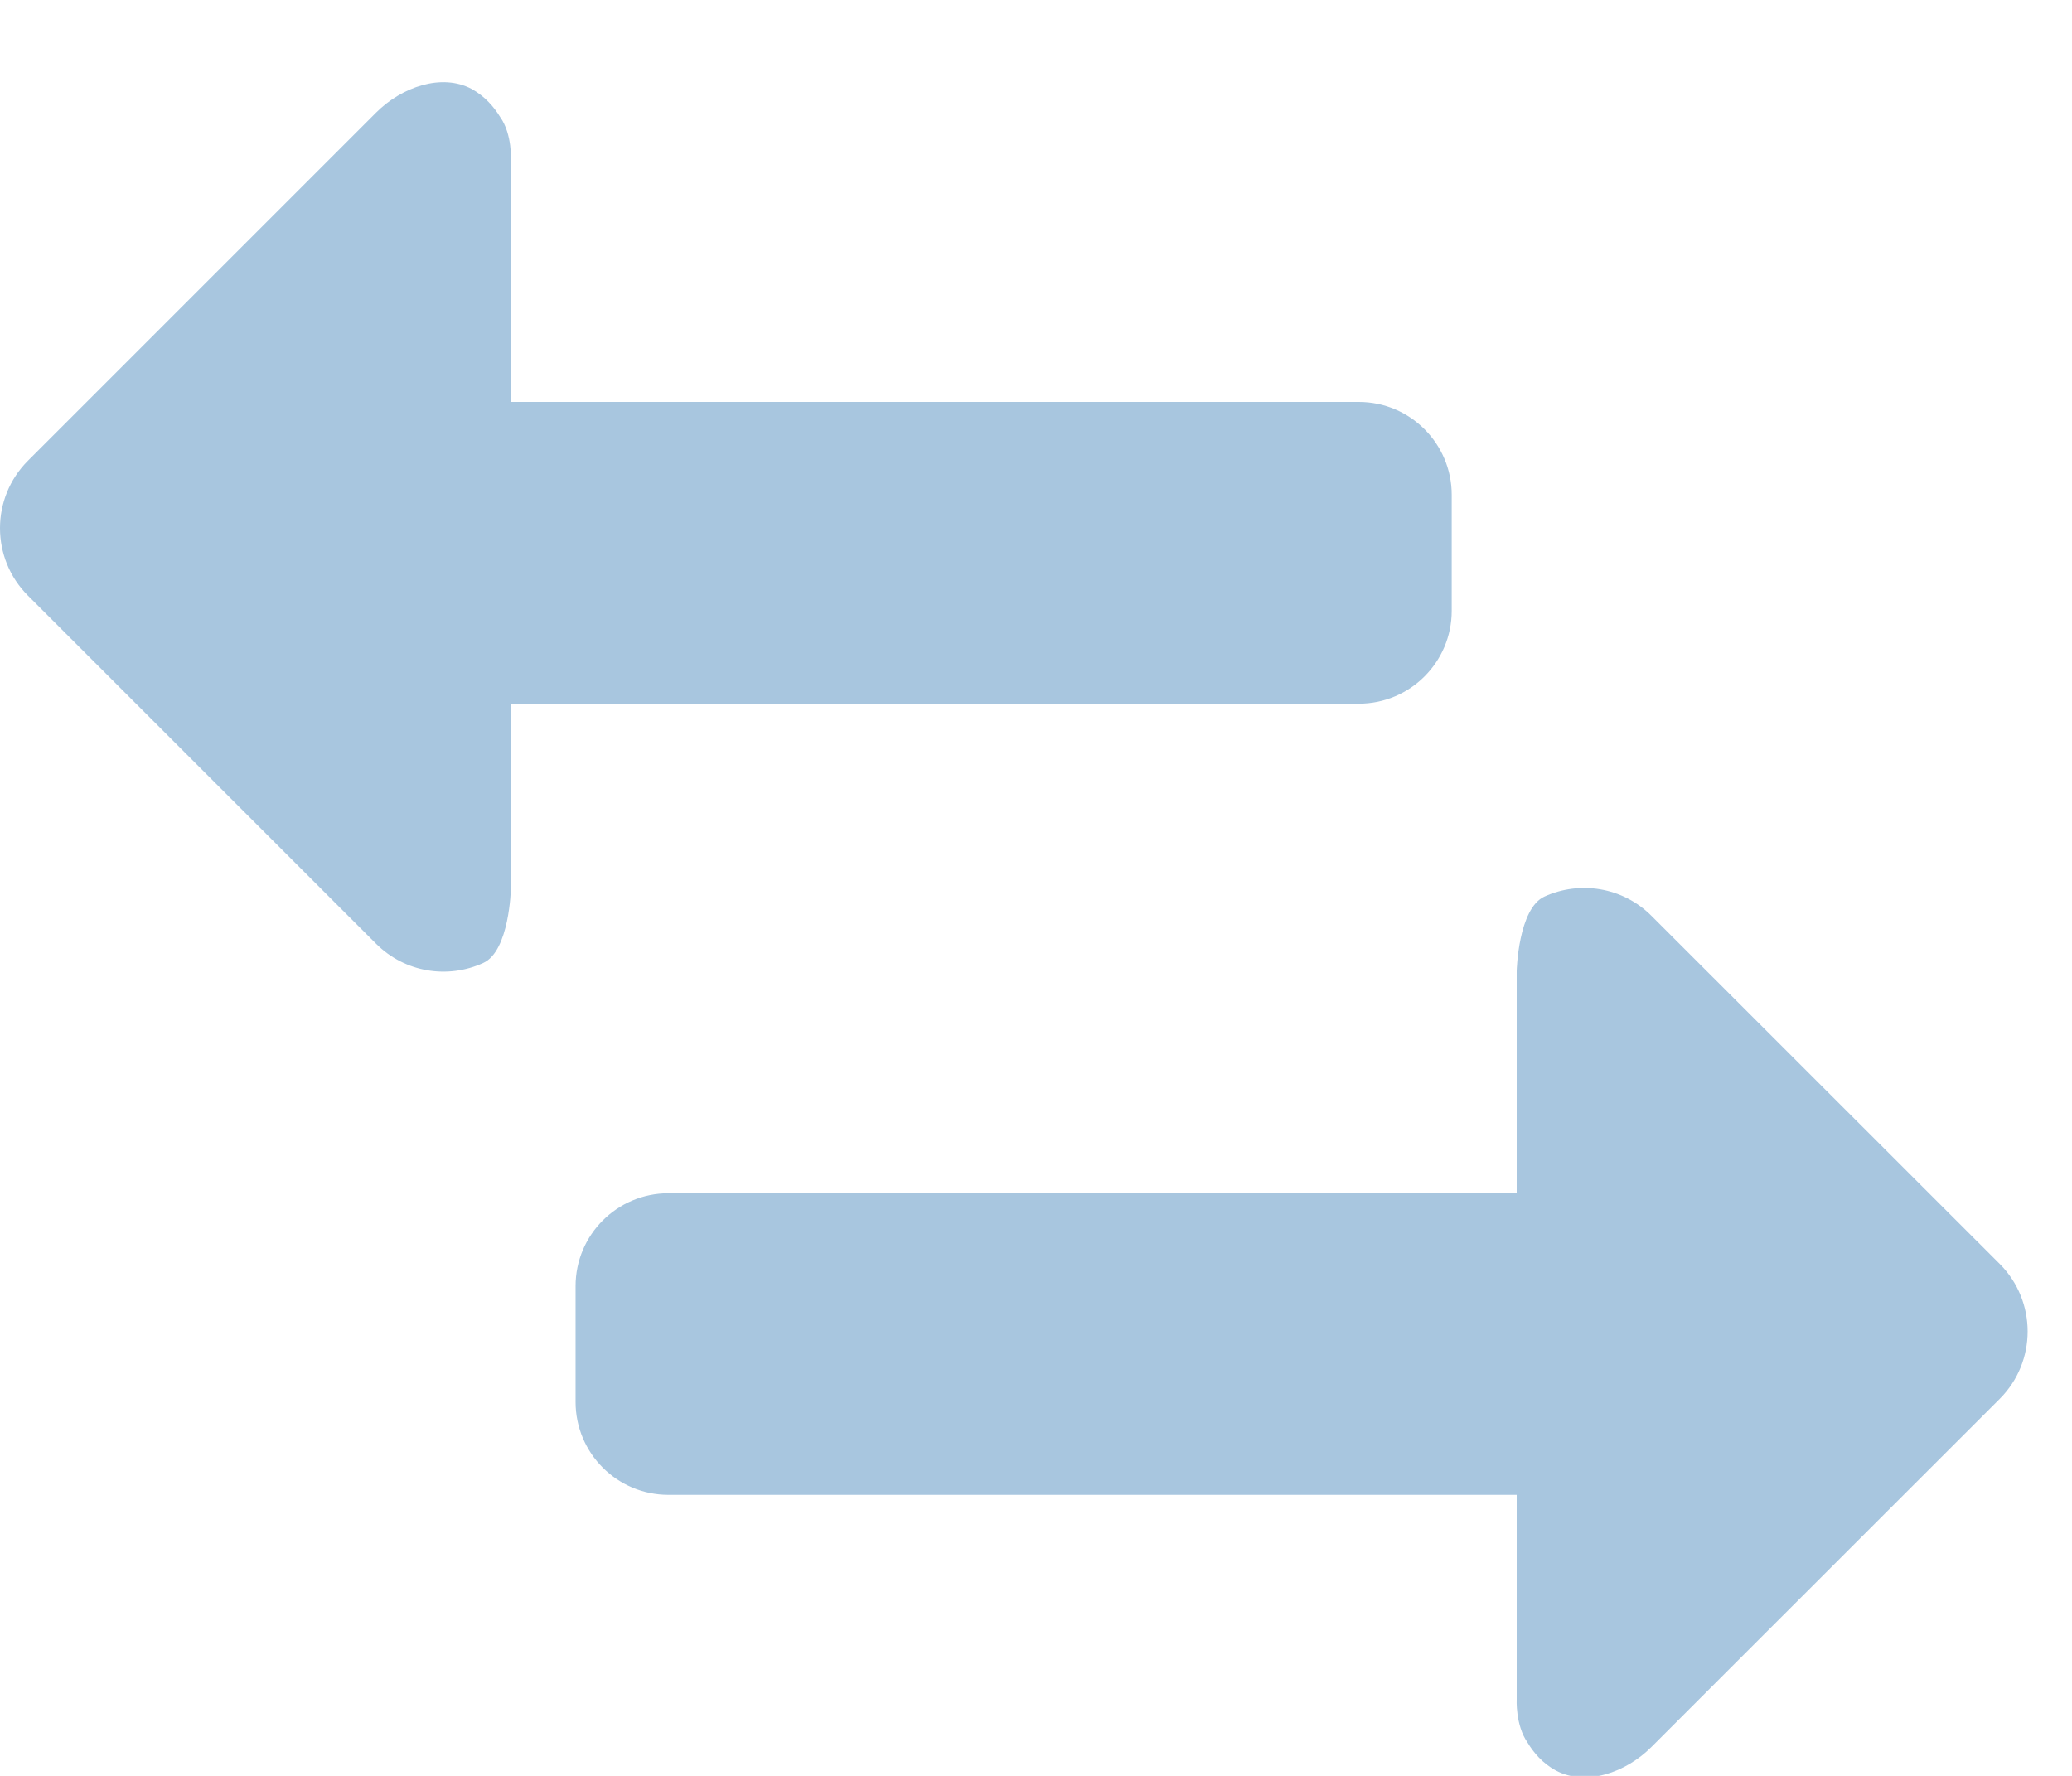 <?xml version="1.0" encoding="UTF-8"?>
<svg width="14px" height="12px" viewBox="0 0 14 12" version="1.1" xmlns="http://www.w3.org/2000/svg" xmlns:xlink="http://www.w3.org/1999/xlink">
    <!-- Generator: Sketch 46.2 (44496) - http://www.bohemiancoding.com/sketch -->
    <title>icon_popup_exchange 14px</title>
    <desc>Created with Sketch.</desc>
    <defs></defs>
    <g id="正式页面" stroke="none" stroke-width="1" fill="none" fill-rule="evenodd">
        <g id="4.0-资源管理-能补设备-能补站" transform="translate(-775, -470)" fill-rule="nonzero" fill="#A8C6DF">
            <g id="标签分类/车辆故障" transform="translate(185, 204)">
                <g id="故障列表" transform="translate(0, 122)">
                    <g id="Table-/-Type-4-/-List-Bg-More" transform="translate(0, 120)">
                        <g id="弹出图标/icon_popup_exchange-14px" transform="translate(590, 23)">
                            <g id="icon_popup_exchange-14px">
                                <path d="M13.512,9.541 C13.763,9.793 13.763,10.201 13.512,10.452 L11.159,12.804 C10.985,12.979 10.716,13.071 10.513,12.964 C10.423,12.915 10.362,12.843 10.322,12.776 C10.238,12.657 10.248,12.48 10.248,12.48 L10.248,11.101 L4.517,11.101 C4.17,11.101 3.889,10.82 3.889,10.473 L3.889,9.691 C3.889,9.344 4.17,9.063 4.517,9.063 L10.248,9.063 L10.248,7.561 C10.248,7.561 10.258,7.139 10.436,7.058 C10.674,6.95 10.964,6.993 11.159,7.189 L13.512,9.541 Z M9.181,5.755 L9.181,5.755 L3.452,5.755 L3.452,7.005 C3.452,7.005 3.443,7.427 3.265,7.507 C3.027,7.616 2.737,7.573 2.541,7.377 L0.189,5.025 C-0.063,4.773 -0.063,4.365 0.189,4.113 L2.541,1.761 C2.716,1.586 2.985,1.494 3.187,1.601 C3.277,1.651 3.338,1.723 3.379,1.79 C3.463,1.908 3.452,2.085 3.452,2.085 L3.452,3.716 L9.181,3.716 C9.528,3.716 9.809,3.998 9.809,4.344 L9.809,5.127 C9.809,5.473 9.528,5.755 9.181,5.755 Z" id="Combined-Shape"></path>
                            </g>
                        </g>
                    </g>
                </g>
            </g>
        </g>
    </g>
</svg>